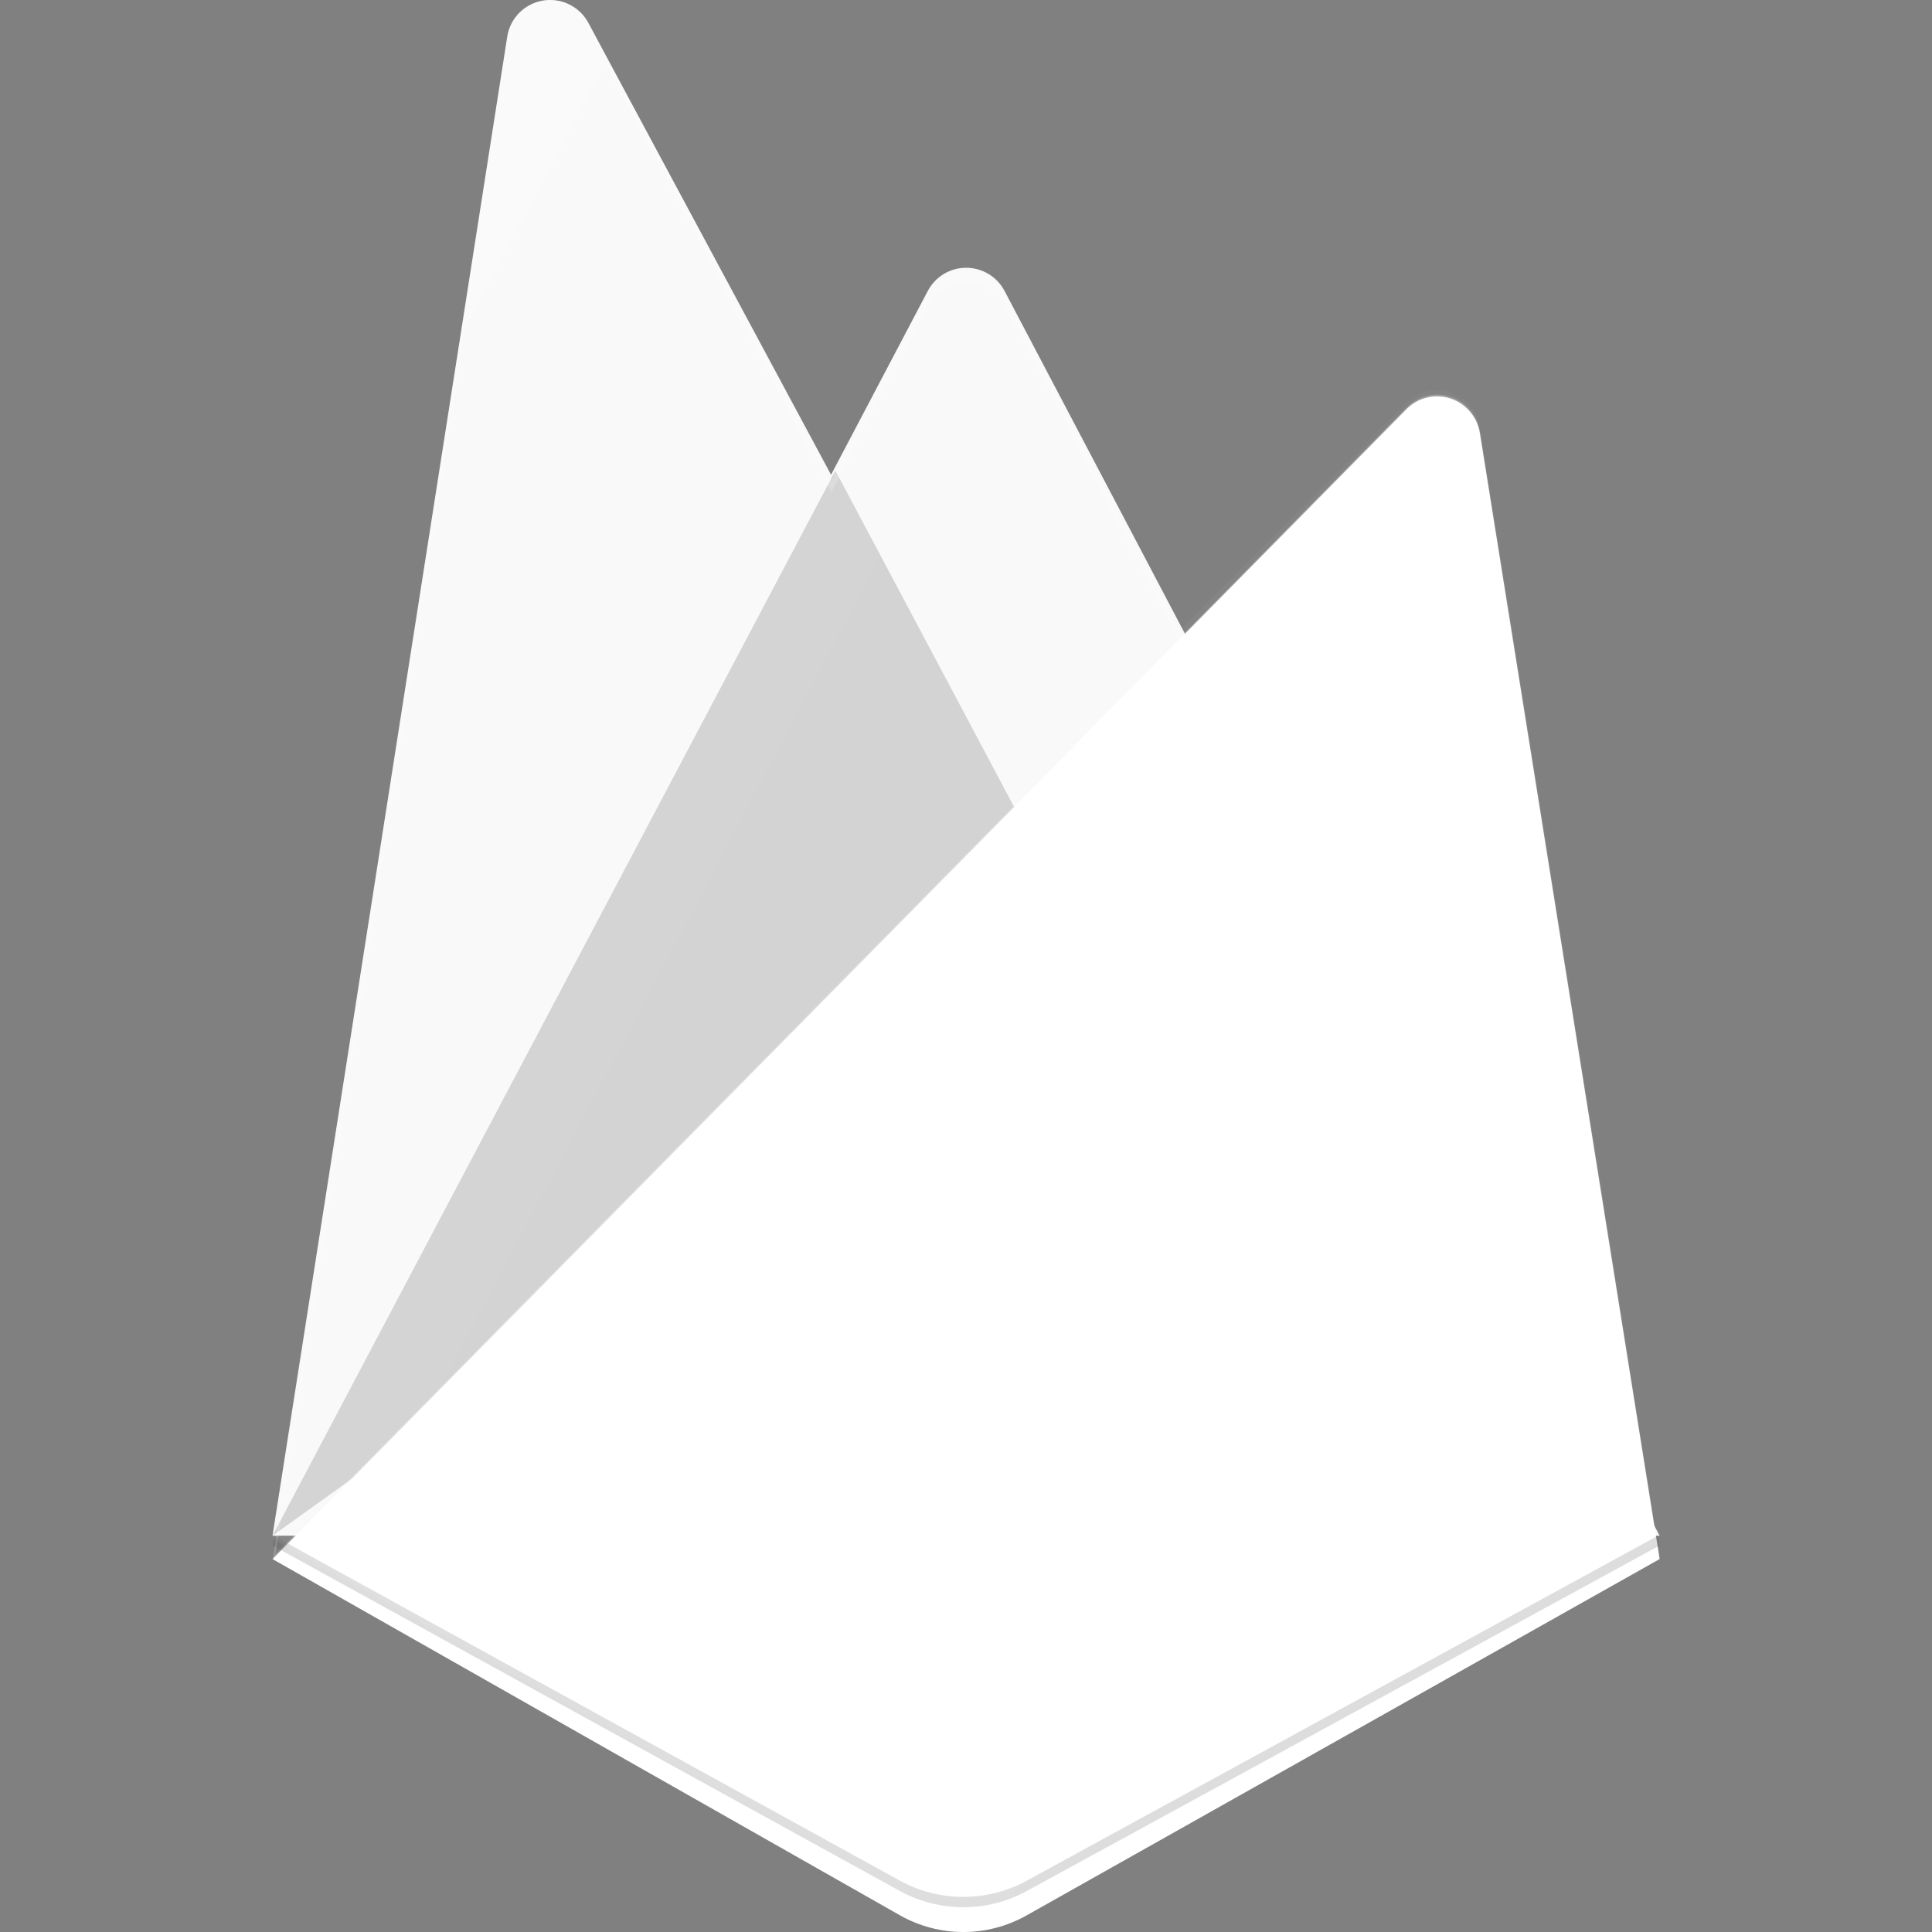 <svg width="72" height="72" viewBox="0 0 72 72" fill="none" xmlns="http://www.w3.org/2000/svg">
<rect x="0" y="0" width="72" height="72" fill="#808080" stroke="none"/>
<g clip-path="url(#clip0_227_9149)">
<path d="M10.156 57.231L18.904 1.364C19.011 0.679 19.544 0.139 20.229 0.023C20.914 -0.093 21.597 0.241 21.924 0.852L30.971 17.693L34.577 10.841C34.856 10.311 35.406 9.979 36.006 9.979C36.606 9.979 37.157 10.311 37.436 10.841L61.849 57.231H10.156V57.231Z" fill="#F9F9F9"/>
<path d="M40.618 35.388L31.133 17.539L10.156 57.231L40.618 35.388Z" fill="#D1D1D1"/>
<path d="M61.849 58.103L55.149 16.132C55.048 15.529 54.623 15.034 54.047 14.847C53.472 14.66 52.842 14.816 52.415 15.248L10.156 58.102L33.539 71.378C35.007 72.208 36.796 72.208 38.264 71.378L61.849 58.102V58.103Z" fill="white"/>
<path d="M55.152 16.065C55.051 15.463 54.627 14.968 54.051 14.781C53.476 14.595 52.847 14.75 52.42 15.182L44.037 23.689L37.445 10.986C37.166 10.45 36.616 10.113 36.017 10.113C35.417 10.113 34.867 10.45 34.588 10.986L30.984 17.932L21.942 0.863C21.614 0.243 20.931 -0.095 20.246 0.023C19.56 0.142 19.029 0.691 18.923 1.386L10.184 58.007H10.156L10.184 58.039L10.415 58.154L52.408 15.599C52.834 15.165 53.465 15.009 54.042 15.195C54.619 15.381 55.044 15.878 55.144 16.482L61.784 58.047L61.849 58.007L55.152 16.065L55.152 16.065ZM10.261 57.929L18.927 1.786C19.032 1.091 19.566 0.543 20.25 0.424C20.935 0.305 21.618 0.643 21.947 1.263L30.987 18.333L34.591 11.387C34.87 10.85 35.421 10.514 36.02 10.514C36.62 10.514 37.17 10.85 37.449 11.387L43.907 23.819L10.261 57.929H10.261Z" fill="white" fill-opacity="0.2"/>
<path opacity="0.2" d="M38.264 70.088C36.796 70.893 35.007 70.893 33.539 70.088L10.213 57.242L10.156 57.596L33.539 70.473C35.007 71.278 36.796 71.278 38.264 70.473L61.849 57.596L61.788 57.231L38.264 70.088V70.088Z" fill="#585858"/>
<path d="M55.149 15.883C55.047 15.288 54.623 14.798 54.047 14.615C53.472 14.431 52.842 14.584 52.415 15.011L44.027 23.421L37.432 10.863C37.153 10.332 36.602 9.999 36.002 9.999C35.403 9.999 34.852 10.332 34.573 10.863L30.966 17.729L21.92 0.853C21.592 0.24 20.909 -0.094 20.224 0.023C19.539 0.141 19.005 0.683 18.9 1.37L10.156 57.35L33.539 70.462C35.007 71.282 36.796 71.282 38.264 70.462L61.849 57.35L55.149 15.883V15.883Z" fill="url(#paint0_linear_227_9149)"/>
</g>
<defs>
<linearGradient id="paint0_linear_227_9149" x1="8.352" y1="12.097" x2="72.779" y2="46.179" gradientUnits="userSpaceOnUse">
<stop stop-color="white" stop-opacity="0.1"/>
<stop offset="0.14" stop-color="white" stop-opacity="0.08"/>
<stop offset="0.61" stop-color="white" stop-opacity="0.02"/>
<stop offset="1" stop-color="white" stop-opacity="0"/>
</linearGradient>
<clipPath id="clip0_227_9149">
<rect width="72" height="72" fill="white"/>
</clipPath>
</defs>
</svg>
